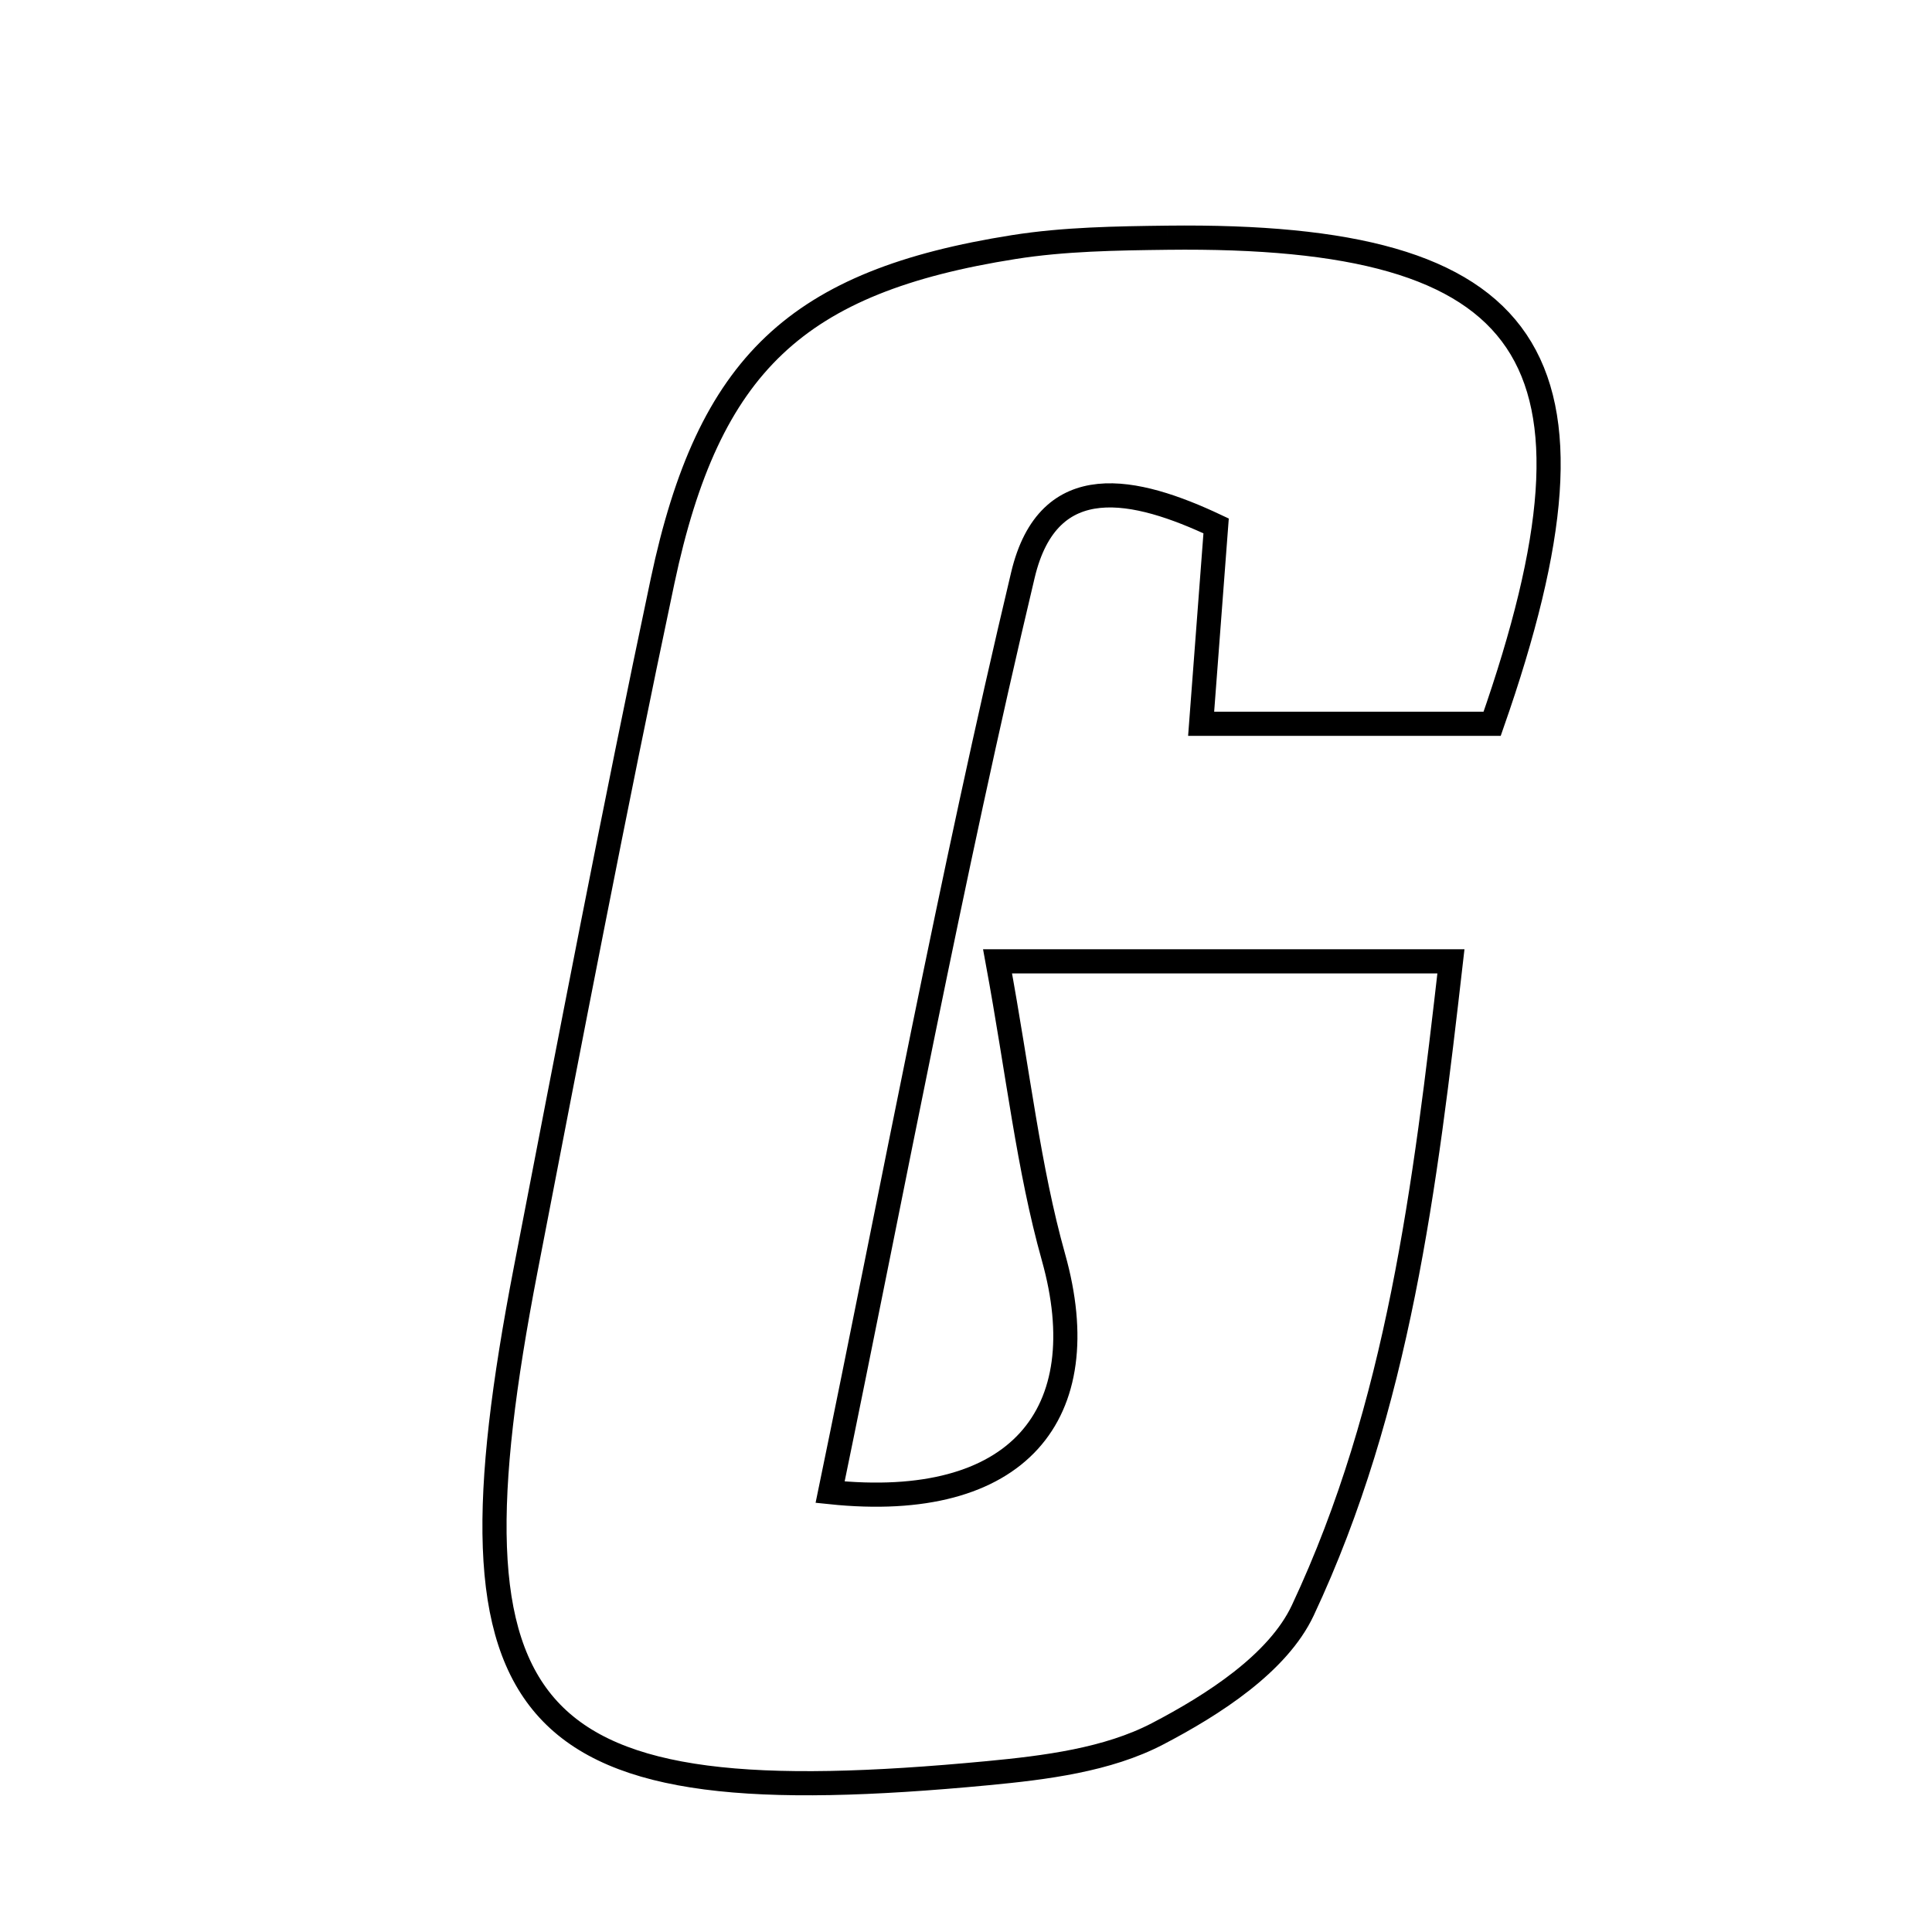 <svg xmlns="http://www.w3.org/2000/svg" viewBox="0.0 0.0 24.0 24.0" height="200px" width="200px"><path fill="none" stroke="black" stroke-width=".3" stroke-opacity="1.0"  filling="0" d="M14.501 2.953 C19.086 2.899 20.135 4.419 18.536 8.991 C17.433 8.991 16.279 8.991 14.921 8.991 C14.984 8.162 15.041 7.399 15.107 6.533 C14.11 6.063 13.025 5.806 12.707 7.143 C11.811 10.91 11.1 14.72 10.312 18.536 C12.651 18.781 13.633 17.566 13.087 15.619 C12.776 14.51 12.651 13.348 12.392 11.942 C14.516 11.942 16.104 11.942 18.024 11.942 C17.705 14.728 17.373 17.47 16.184 20.004 C15.875 20.662 15.07 21.178 14.378 21.539 C13.758 21.862 12.987 21.959 12.27 22.027 C6.463 22.578 5.433 21.45 6.53 15.771 C7.082 12.917 7.629 10.061 8.231 7.217 C8.803 4.518 9.9 3.495 12.595 3.069 C13.221 2.97 13.865 2.961 14.501 2.953"></path></svg>